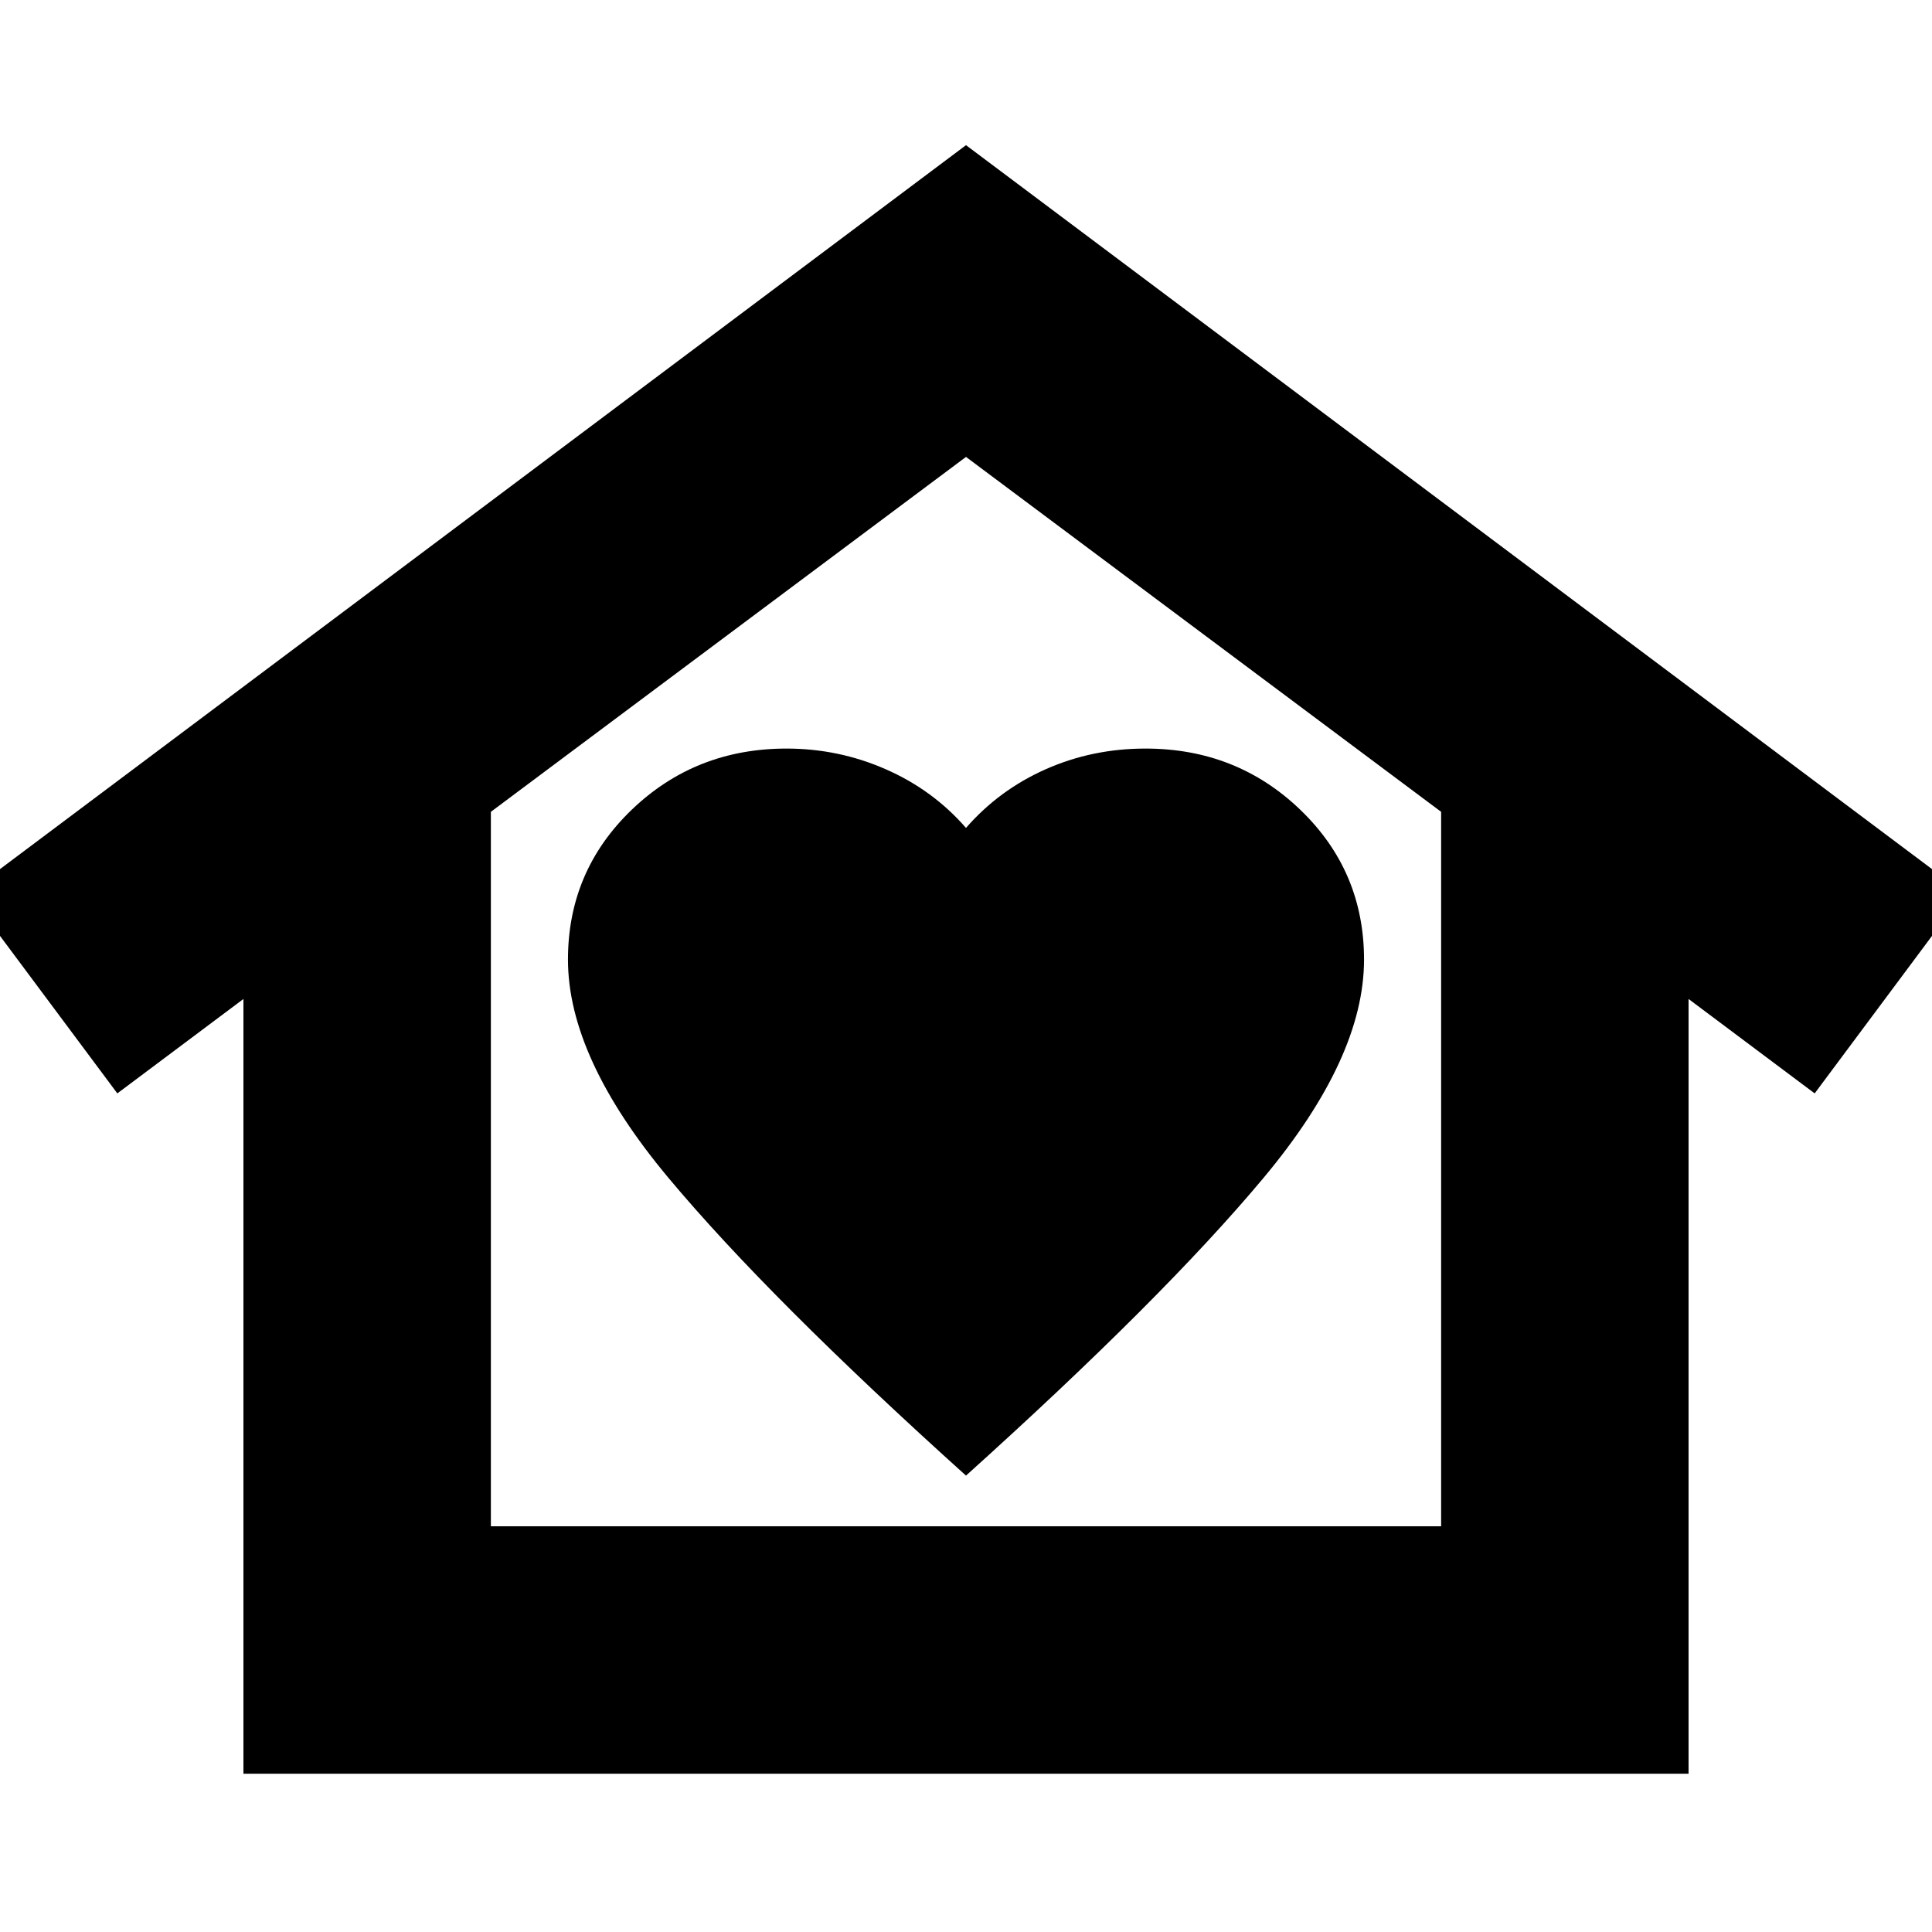 <svg xmlns="http://www.w3.org/2000/svg" height="24" viewBox="0 -960 960 960" width="24"><path d="m480-887.87 495.87 371.61-74.17 99.56-62.66-46.91v384.96H120.96v-384.96L58.3-416.7l-74.17-99.56L480-887.87Zm-197.78 404.7q0 48.69 49.95 108.47Q382.13-314.91 480-226.78q97.87-88.13 147.83-147.92 49.95-59.78 49.95-108.47 0-44-31.65-74.44-31.65-30.43-76.96-30.43-26.43 0-49.58 10.28-23.16 10.28-39.59 29.15-16.43-18.87-39.87-29.15-23.43-10.28-49.3-10.28-45.31 0-76.96 30.43-31.65 30.44-31.65 74.44Zm433.87 281.56v-355L480-732.96 243.91-556.61v355h472.18Zm0 0H243.91h472.18Z"/></svg>